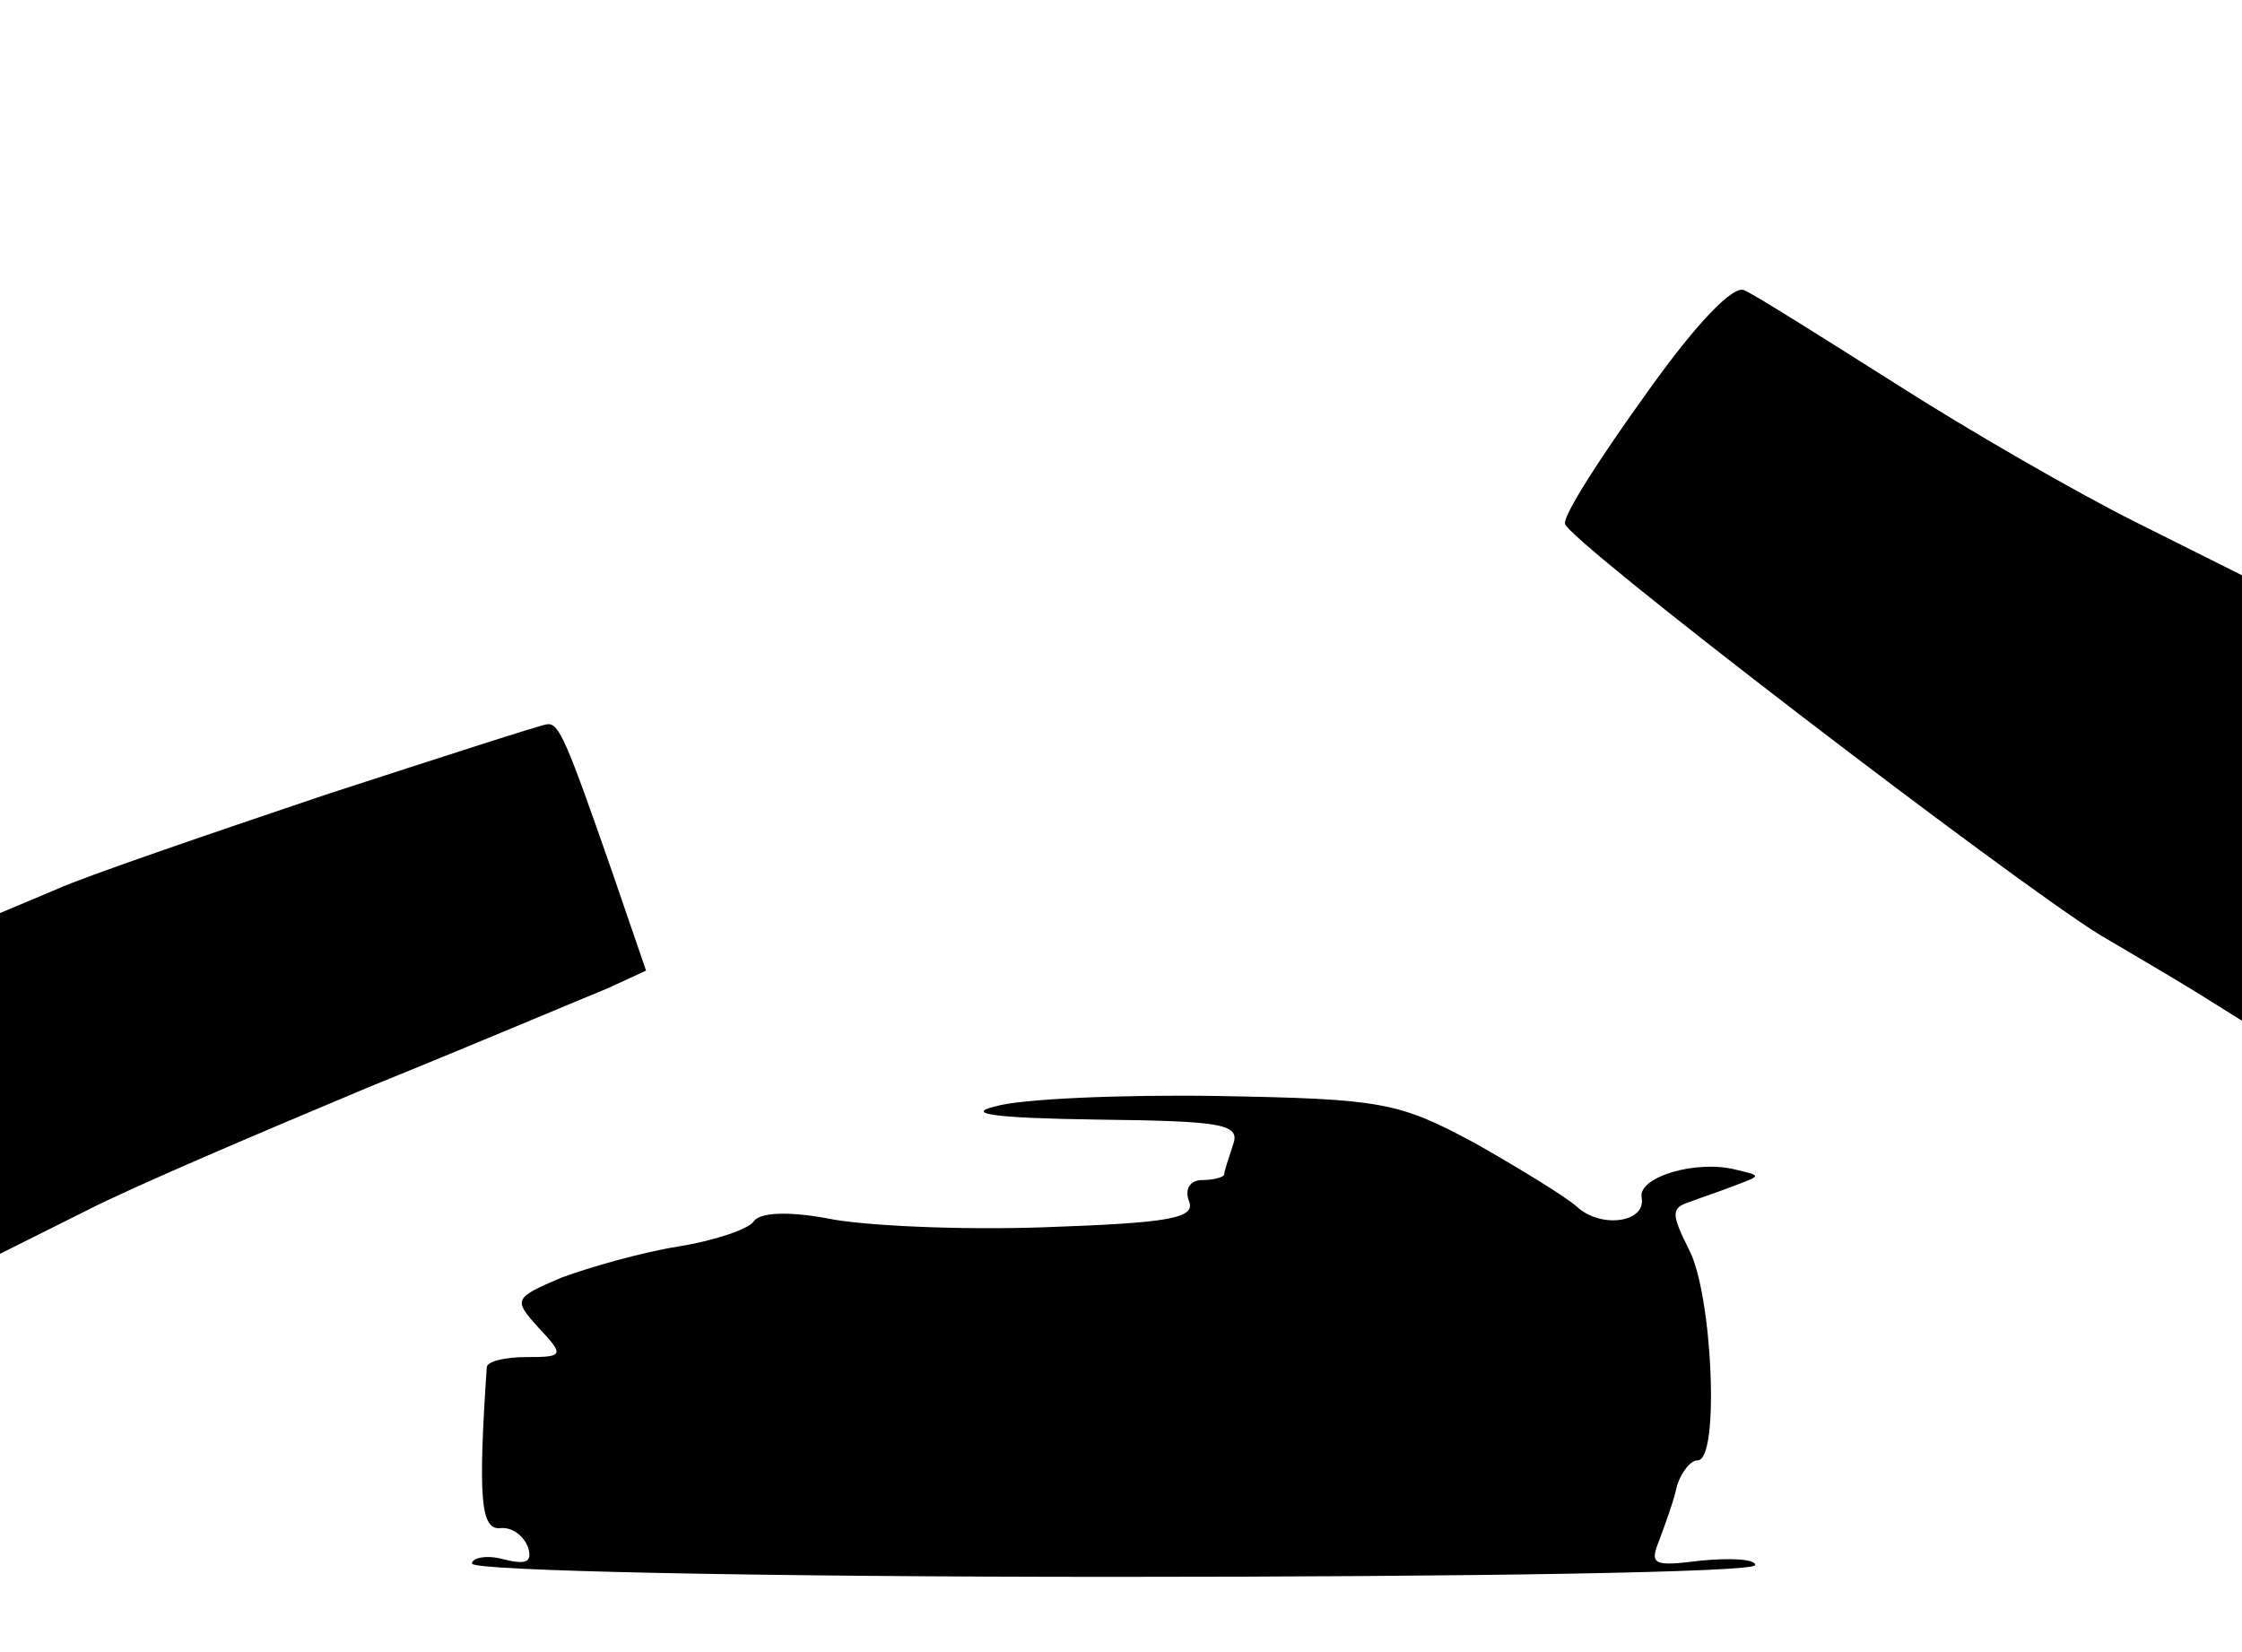 <?xml version="1.0" standalone="no"?>
<!DOCTYPE svg PUBLIC "-//W3C//DTD SVG 20010904//EN"
 "http://www.w3.org/TR/2001/REC-SVG-20010904/DTD/svg10.dtd">
<svg version="1.0" xmlns="http://www.w3.org/2000/svg"
 width="152pt" height="112pt" viewBox="0 0 152 112"
 preserveAspectRatio="xMidYMid meet">
<g transform="translate(0,112) scale(0.1,-0.1)"
fill="#000000" stroke="none">
<path d="M1116 853 c-31 -43 -56 -82 -55 -88 0 -10 303 -242 363 -279 17 -10
46 -27 64 -38 l32 -20 0 151 0 151 -72 36 c-40 20 -113 62 -163 94 -49 31 -95
60 -102 63 -7 5 -33 -22 -67 -70z"/>
<path d="M220 581 c-80 -27 -162 -55 -182 -64 l-38 -16 0 -116 0 -115 58 29
c31 16 118 53 192 84 74 30 147 61 162 67 l26 12 -23 67 c-31 89 -36 101 -44
100 -3 0 -71 -22 -151 -48z"/>
<path d="M675 370 c-21 -5 -2 -8 69 -9 85 -1 97 -3 92 -17 -3 -9 -6 -18 -6
-20 0 -2 -7 -4 -15 -4 -8 0 -12 -6 -9 -14 5 -12 -13 -15 -98 -18 -57 -2 -123
1 -147 6 -27 5 -46 4 -50 -2 -3 -5 -26 -13 -51 -17 -25 -4 -60 -14 -79 -21
-33 -14 -33 -15 -16 -34 18 -19 17 -20 -8 -20 -15 0 -27 -3 -27 -7 -6 -89 -4
-110 9 -109 8 1 16 -5 19 -13 3 -10 -1 -12 -17 -8 -11 3 -21 1 -21 -3 0 -5
196 -9 435 -9 239 0 435 3 435 8 0 4 -16 5 -37 3 -32 -4 -35 -3 -28 14 4 11
10 27 12 37 3 9 9 17 14 17 15 0 10 113 -6 143 -12 24 -12 28 0 32 8 3 23 8
33 12 16 6 16 6 -1 10 -27 7 -67 -5 -64 -19 3 -17 -28 -21 -44 -6 -8 7 -39 26
-69 43 -52 28 -63 30 -175 32 -66 1 -133 -2 -150 -7z"/>
</g>
</svg>
